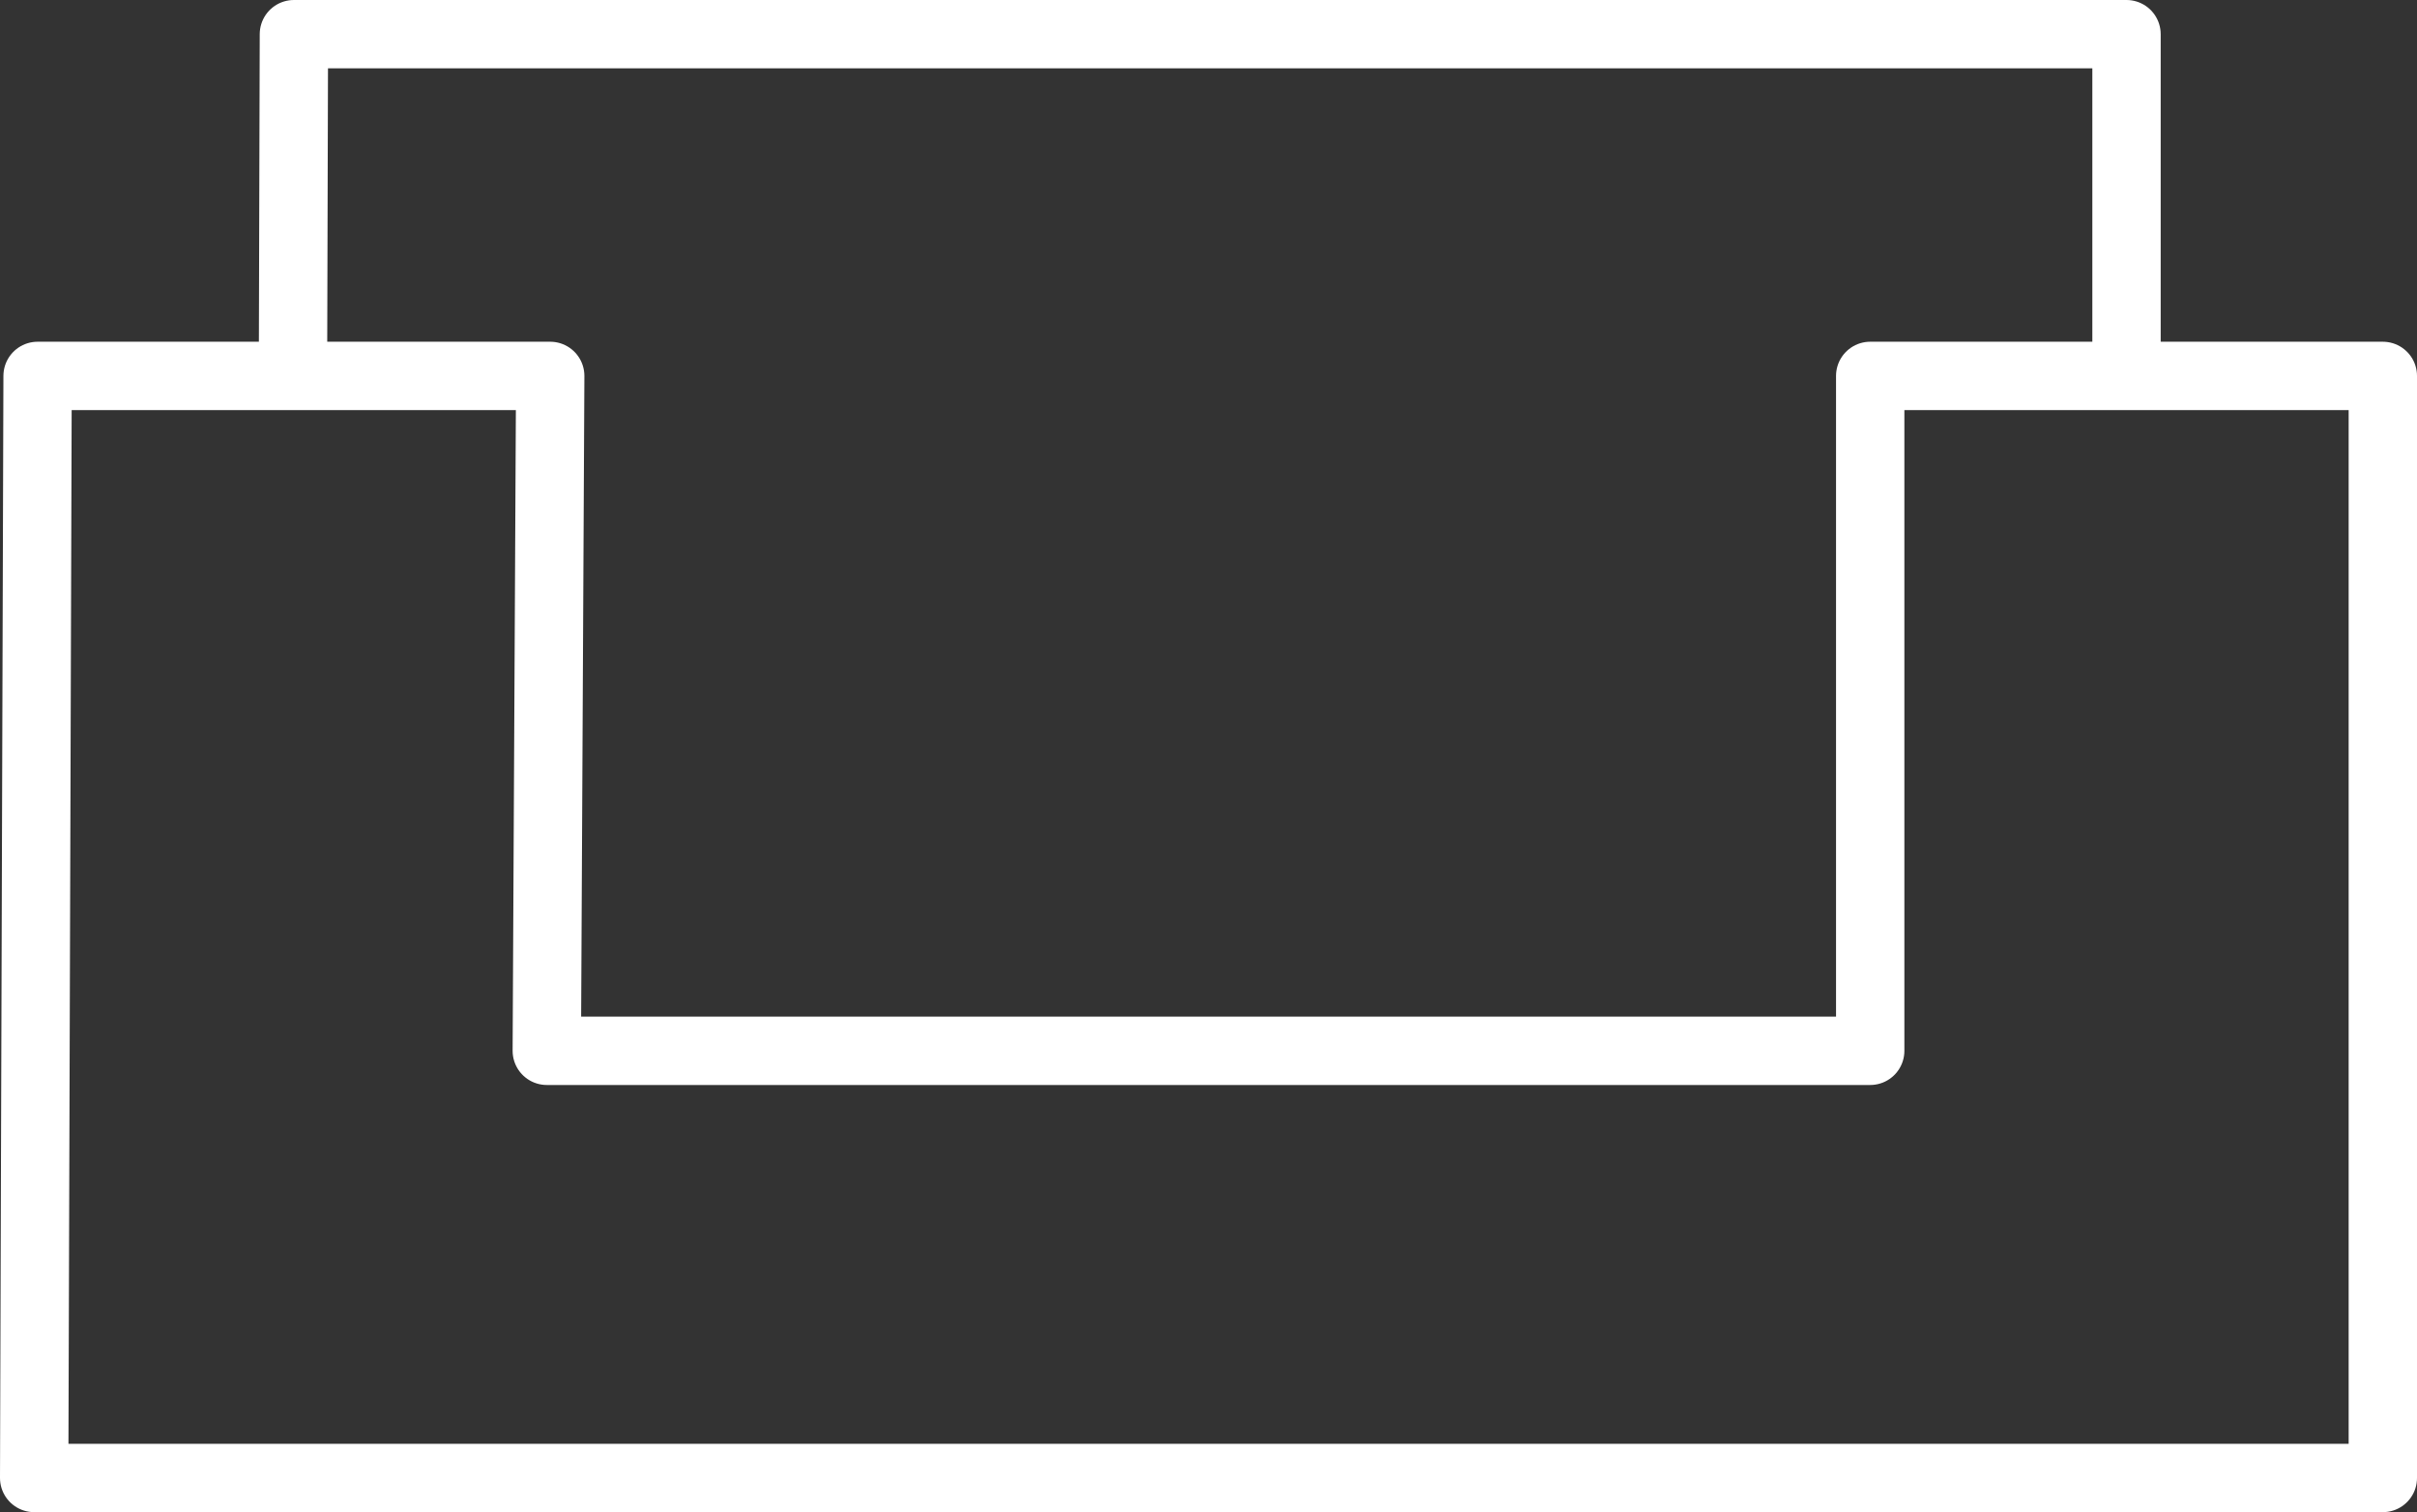 <svg xmlns="http://www.w3.org/2000/svg" viewBox="0 0 282.9 176.99"><rect x="0" y="0" width="282.9" height="176.99" fill="#333333" stroke="none"/><defs><style>.cls-1{fill:none;stroke:#fff;stroke-linecap:round;stroke-linejoin:round;stroke-width:8px;}</style></defs><title>Asset 2</title><g id="Layer_2" data-name="Layer 2"><g id="Layer_1-2" data-name="Layer 1"><path class="cls-1" d="M278.9,44V173H4L4.4,44h60L64,123H218.9V44Zm-30,0V4H34.4l-.11,40M64,123H218.9"/></g></g></svg>